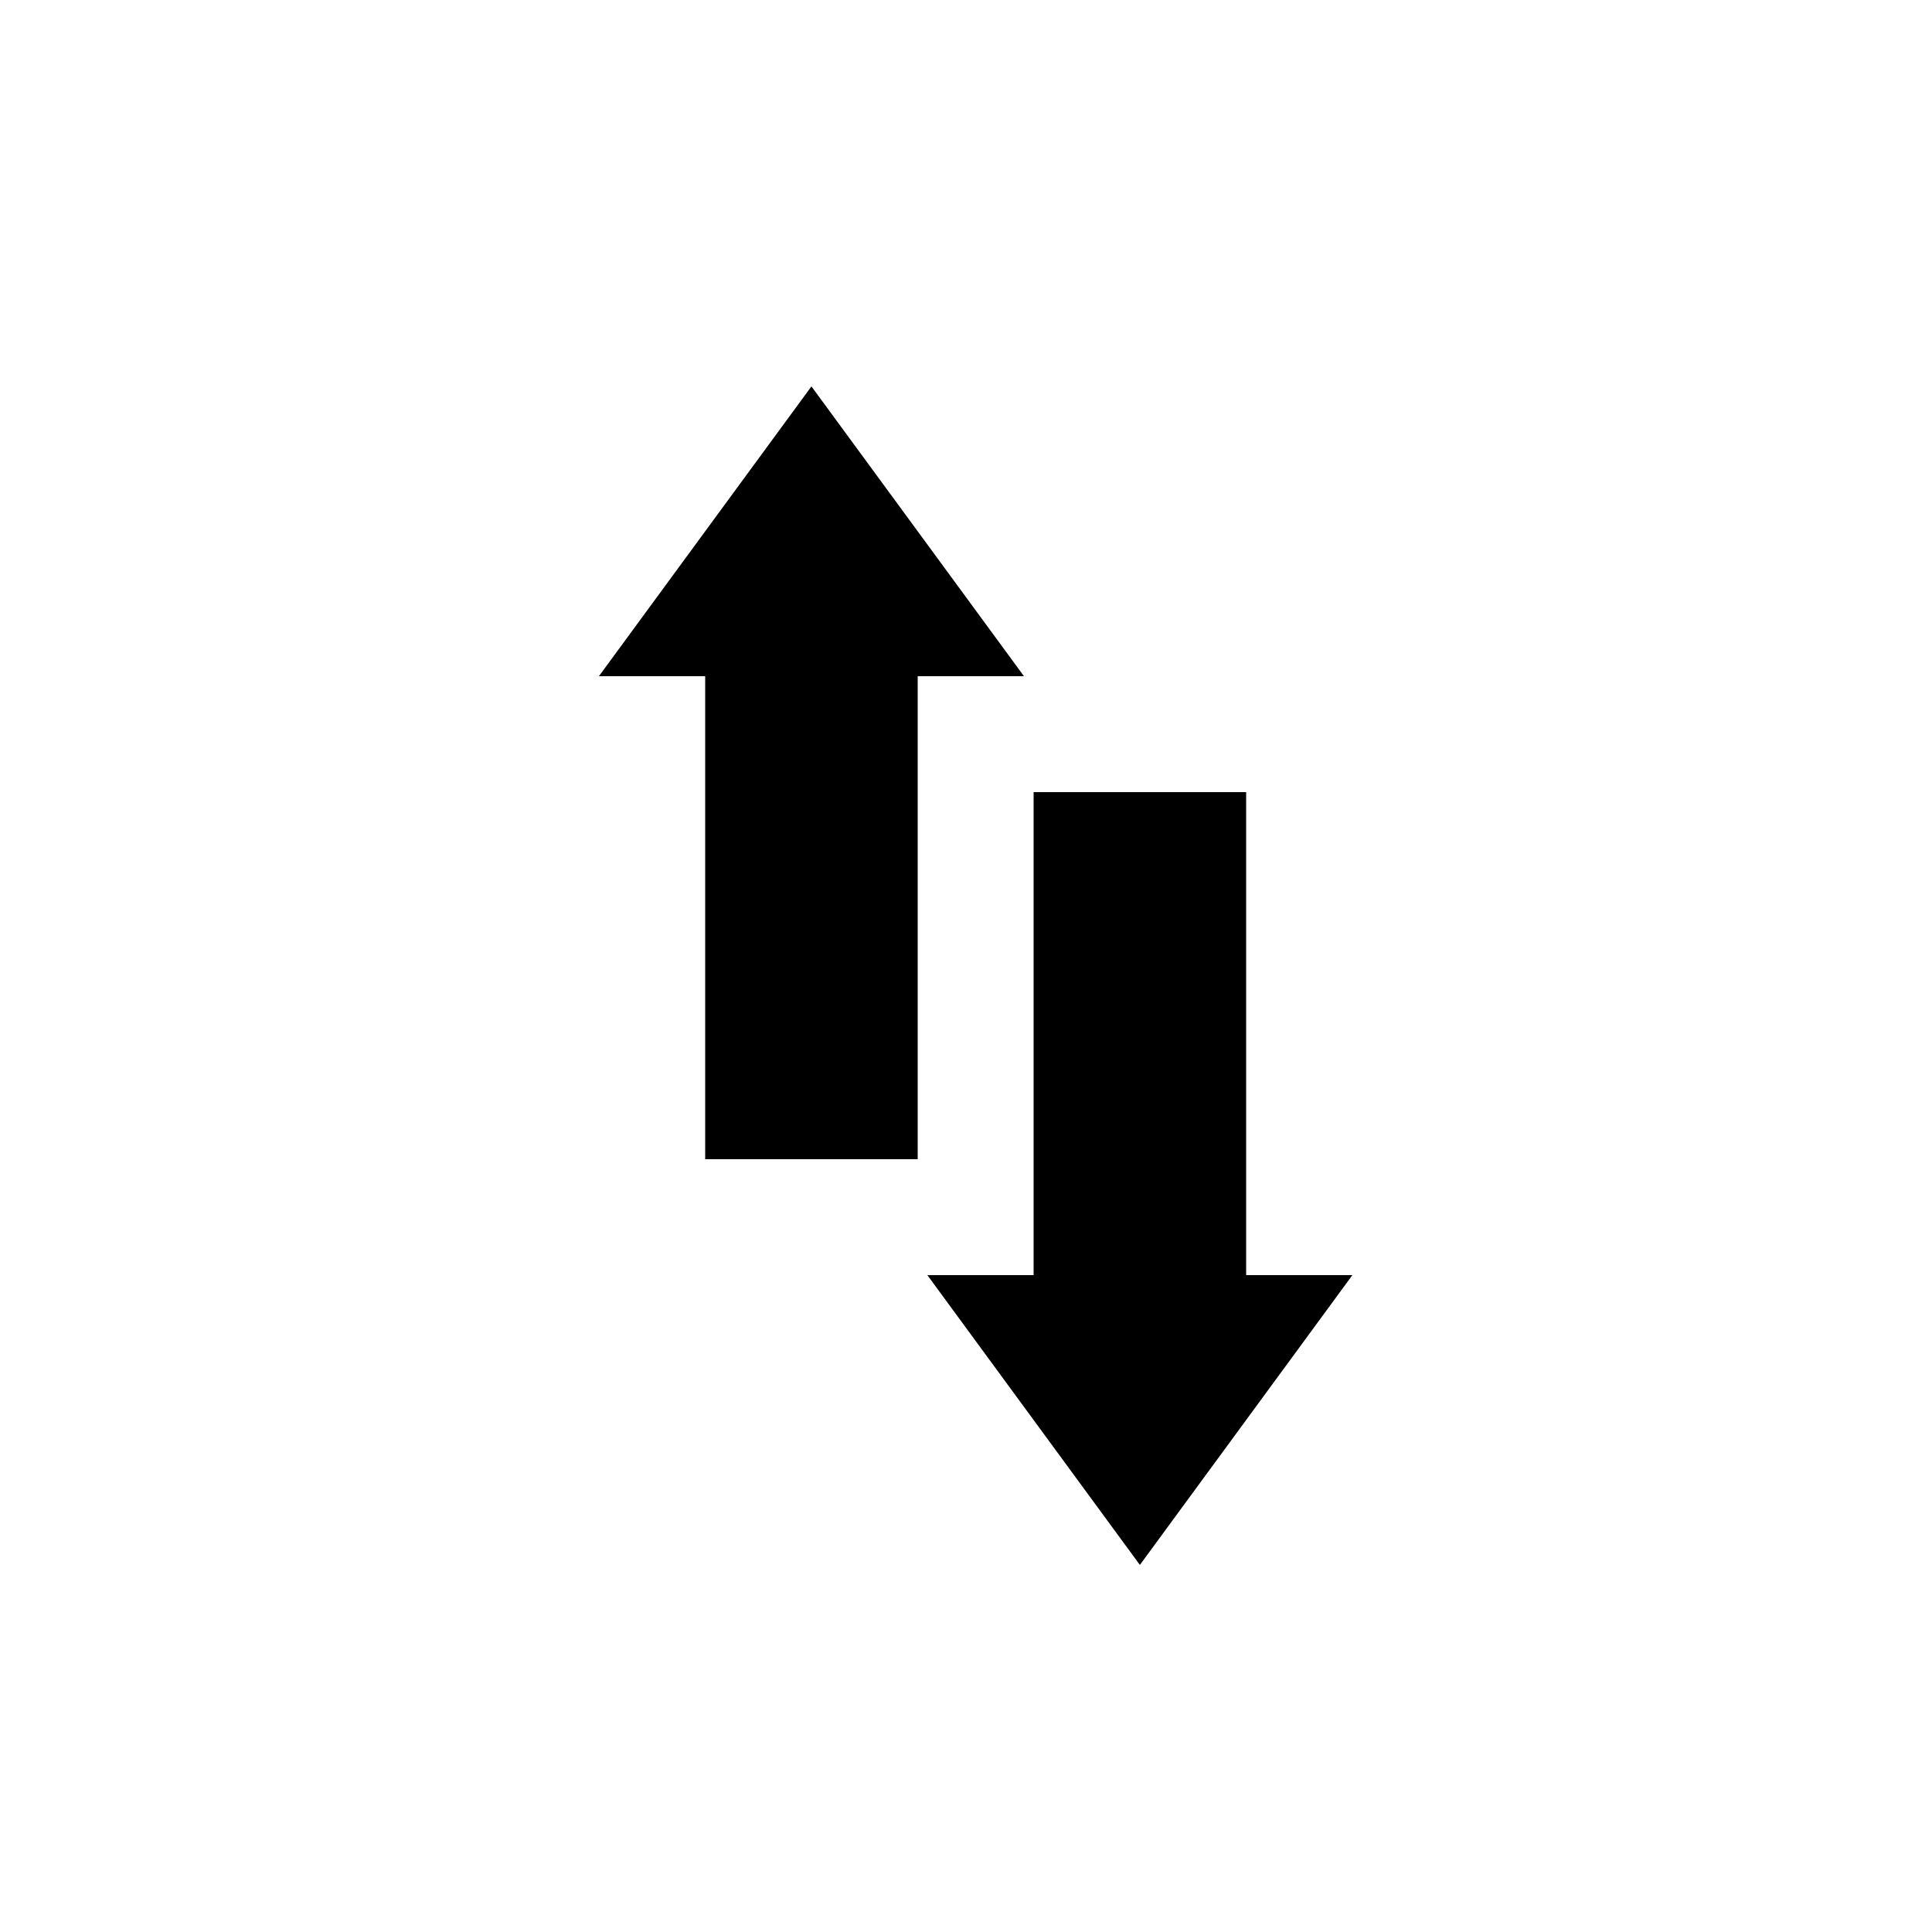 <svg height='100px' width='100px'  fill="#000000" xmlns="http://www.w3.org/2000/svg" xmlns:xlink="http://www.w3.org/1999/xlink" viewBox="0 0 100 100" version="1.1" x="0px" y="0px"><title>Arrow 37.4</title><desc>Created with Sketch.</desc><g stroke="none" stroke-width="1" fill="none" fill-rule="evenodd"><g fill="#000000"><path d="M64.5,66 L70,66 L59,81 L48,66 L53.5,66 L53.5,41 L64.5,41 L64.5,66 Z M36.5,35 L31,35 L42,20 L53,35 L47.5,35 L47.5,60 L36.5,60 L36.5,35 Z"></path></g></g></svg>